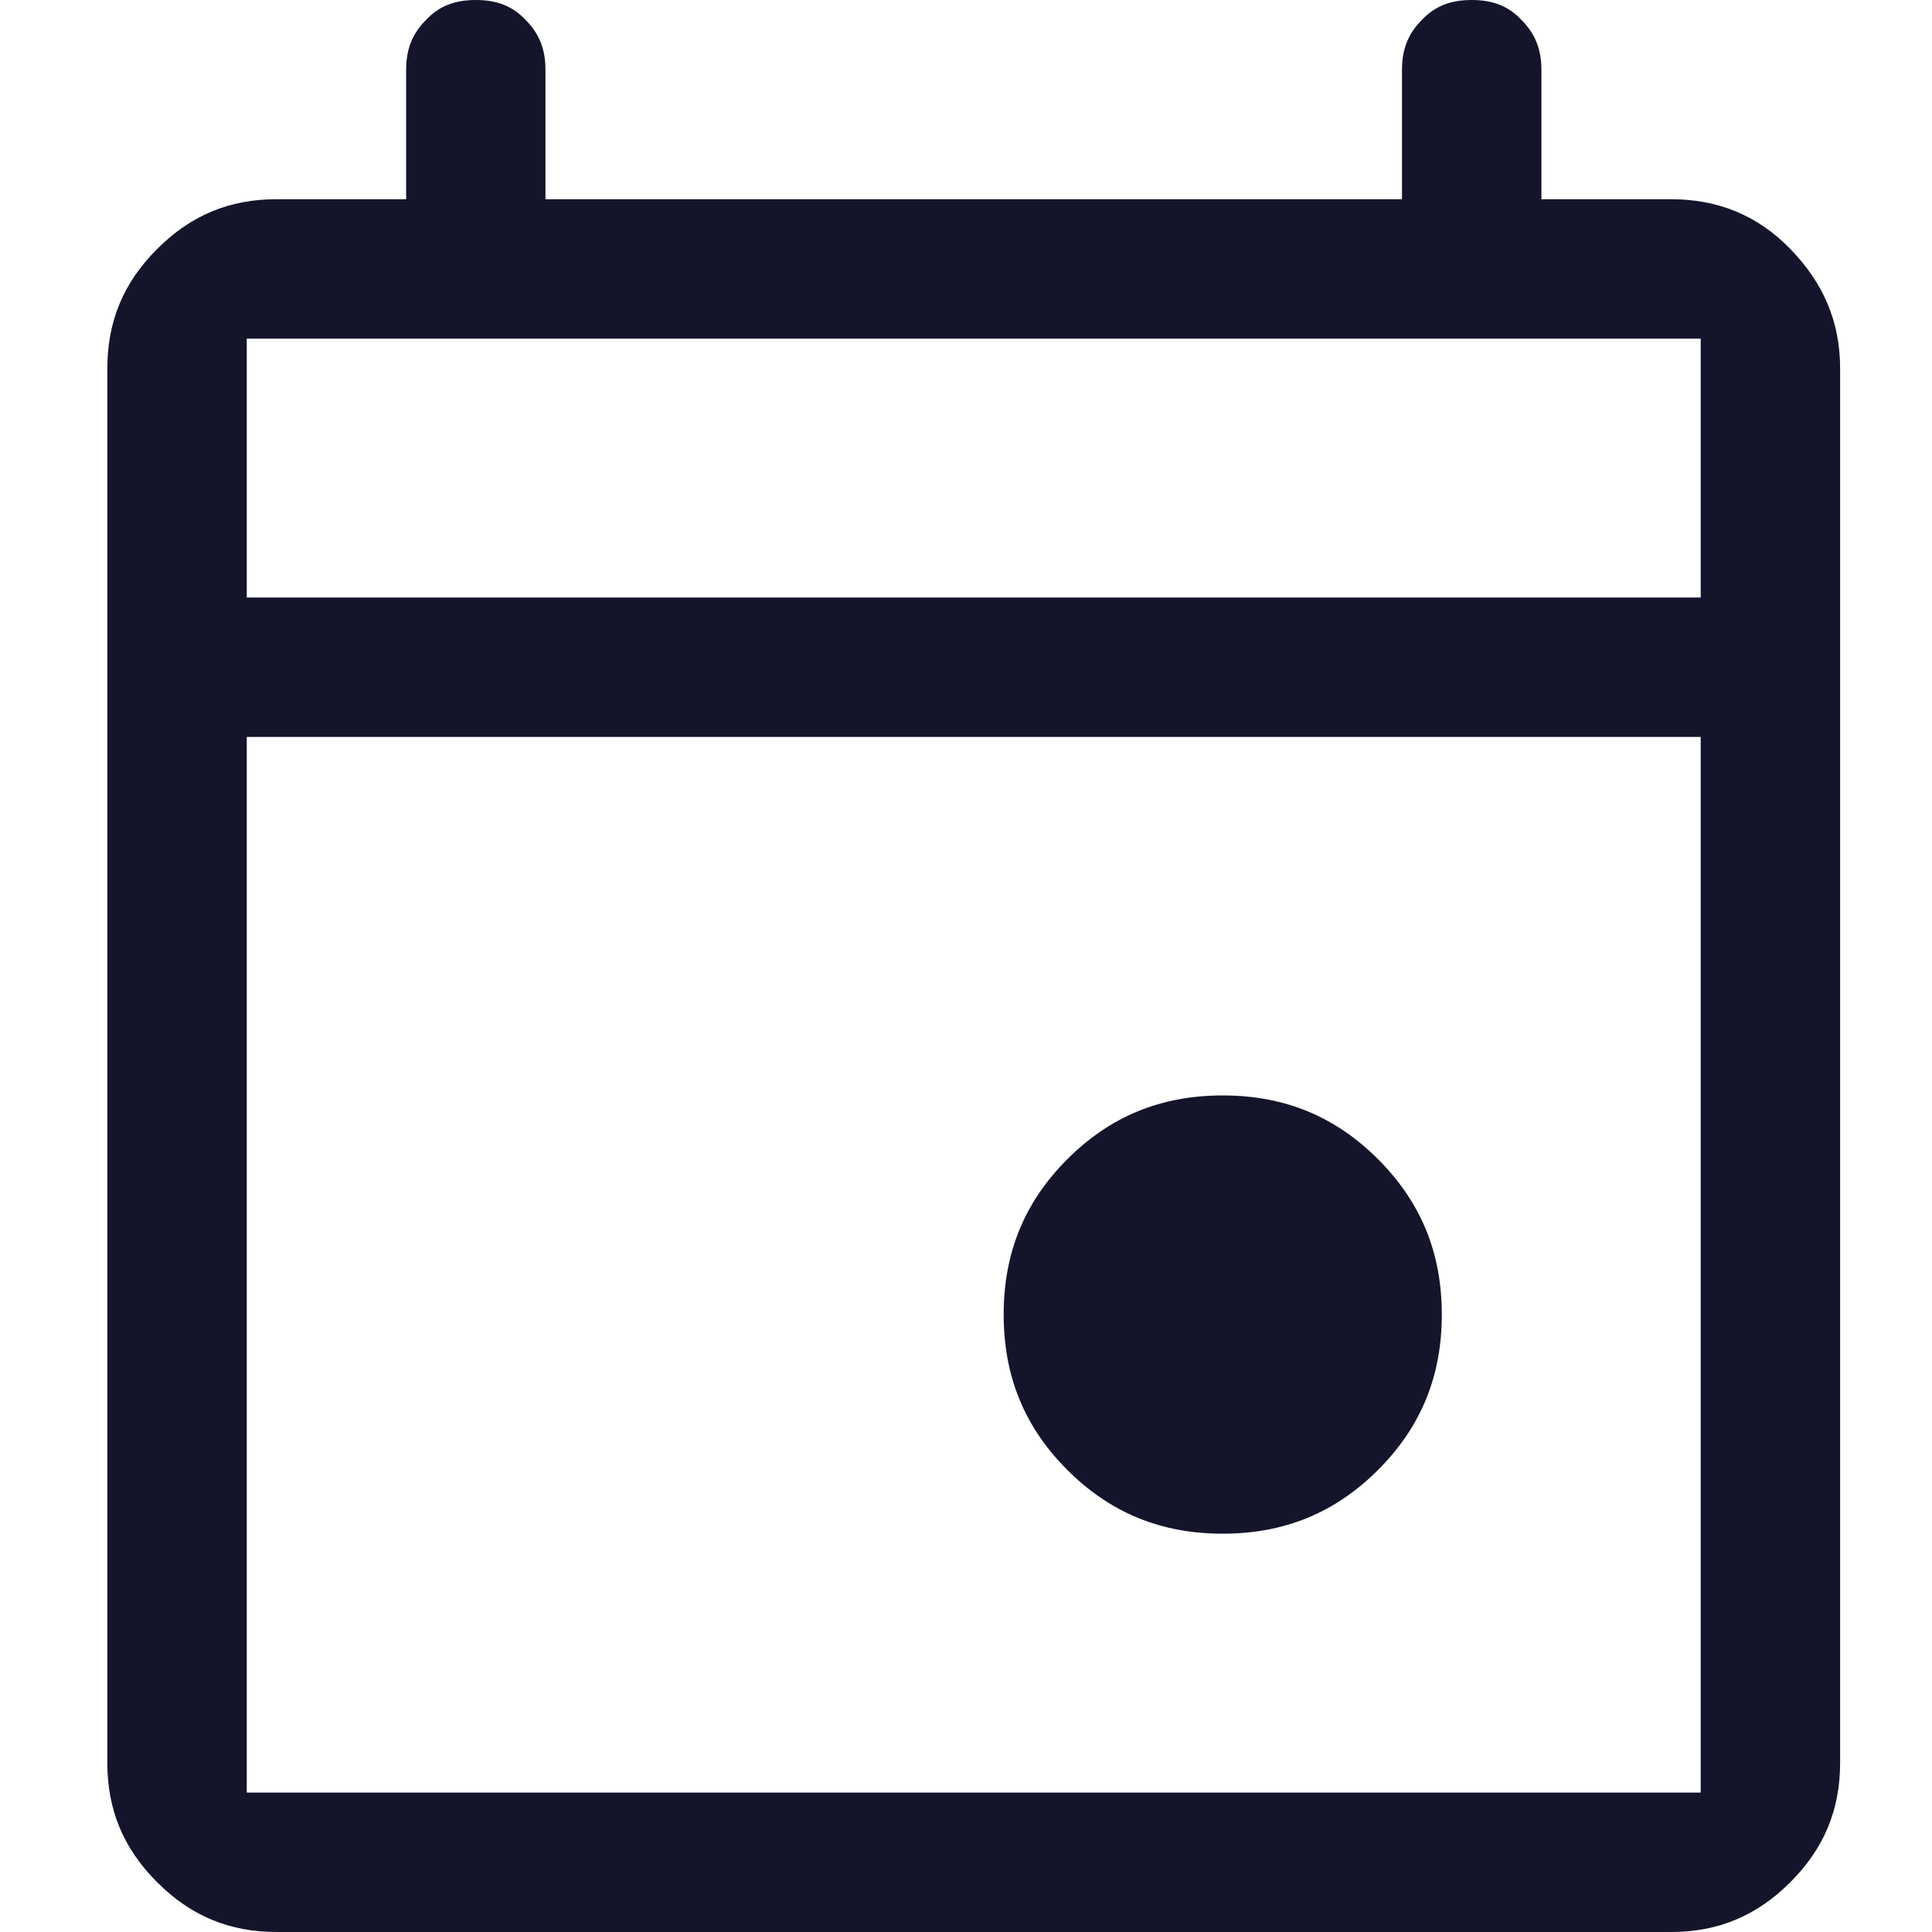 <svg width="18" height="18" viewBox="0 0 18 18" fill="none" xmlns="http://www.w3.org/2000/svg">
<path d="M2.577 18C2.141 18 1.779 17.852 1.464 17.536C1.148 17.221 1 16.859 1 16.423V3.433C1 2.997 1.148 2.635 1.464 2.32C1.779 2.004 2.141 1.856 2.577 1.856H3.784V0.649C3.784 0.464 3.839 0.315 3.969 0.186C4.09 0.056 4.238 0 4.433 0C4.628 0 4.776 0.056 4.897 0.186C5.027 0.315 5.082 0.464 5.082 0.649V1.856H13.062V0.649C13.062 0.464 13.117 0.315 13.247 0.186C13.368 0.056 13.517 0 13.711 0C13.906 0 14.055 0.056 14.175 0.186C14.305 0.315 14.361 0.464 14.361 0.649V1.856H15.567C16.003 1.856 16.374 2.004 16.68 2.32C16.987 2.635 17.144 2.997 17.144 3.433V16.423C17.144 16.859 16.996 17.221 16.68 17.536C16.365 17.852 16.003 18 15.567 18H2.577ZM2.299 16.701H15.845V6.866H2.299V16.701ZM2.299 5.567H15.845V3.155H2.299V5.567ZM11.392 14.289C10.816 14.289 10.343 14.094 9.944 13.695C9.545 13.296 9.351 12.823 9.351 12.247C9.351 11.672 9.545 11.199 9.944 10.8C10.343 10.401 10.816 10.206 11.392 10.206C11.967 10.206 12.44 10.401 12.839 10.8C13.238 11.199 13.433 11.672 13.433 12.247C13.433 12.823 13.238 13.296 12.839 13.695C12.44 14.094 11.967 14.289 11.392 14.289Z" fill="#14142B"/>
</svg>

